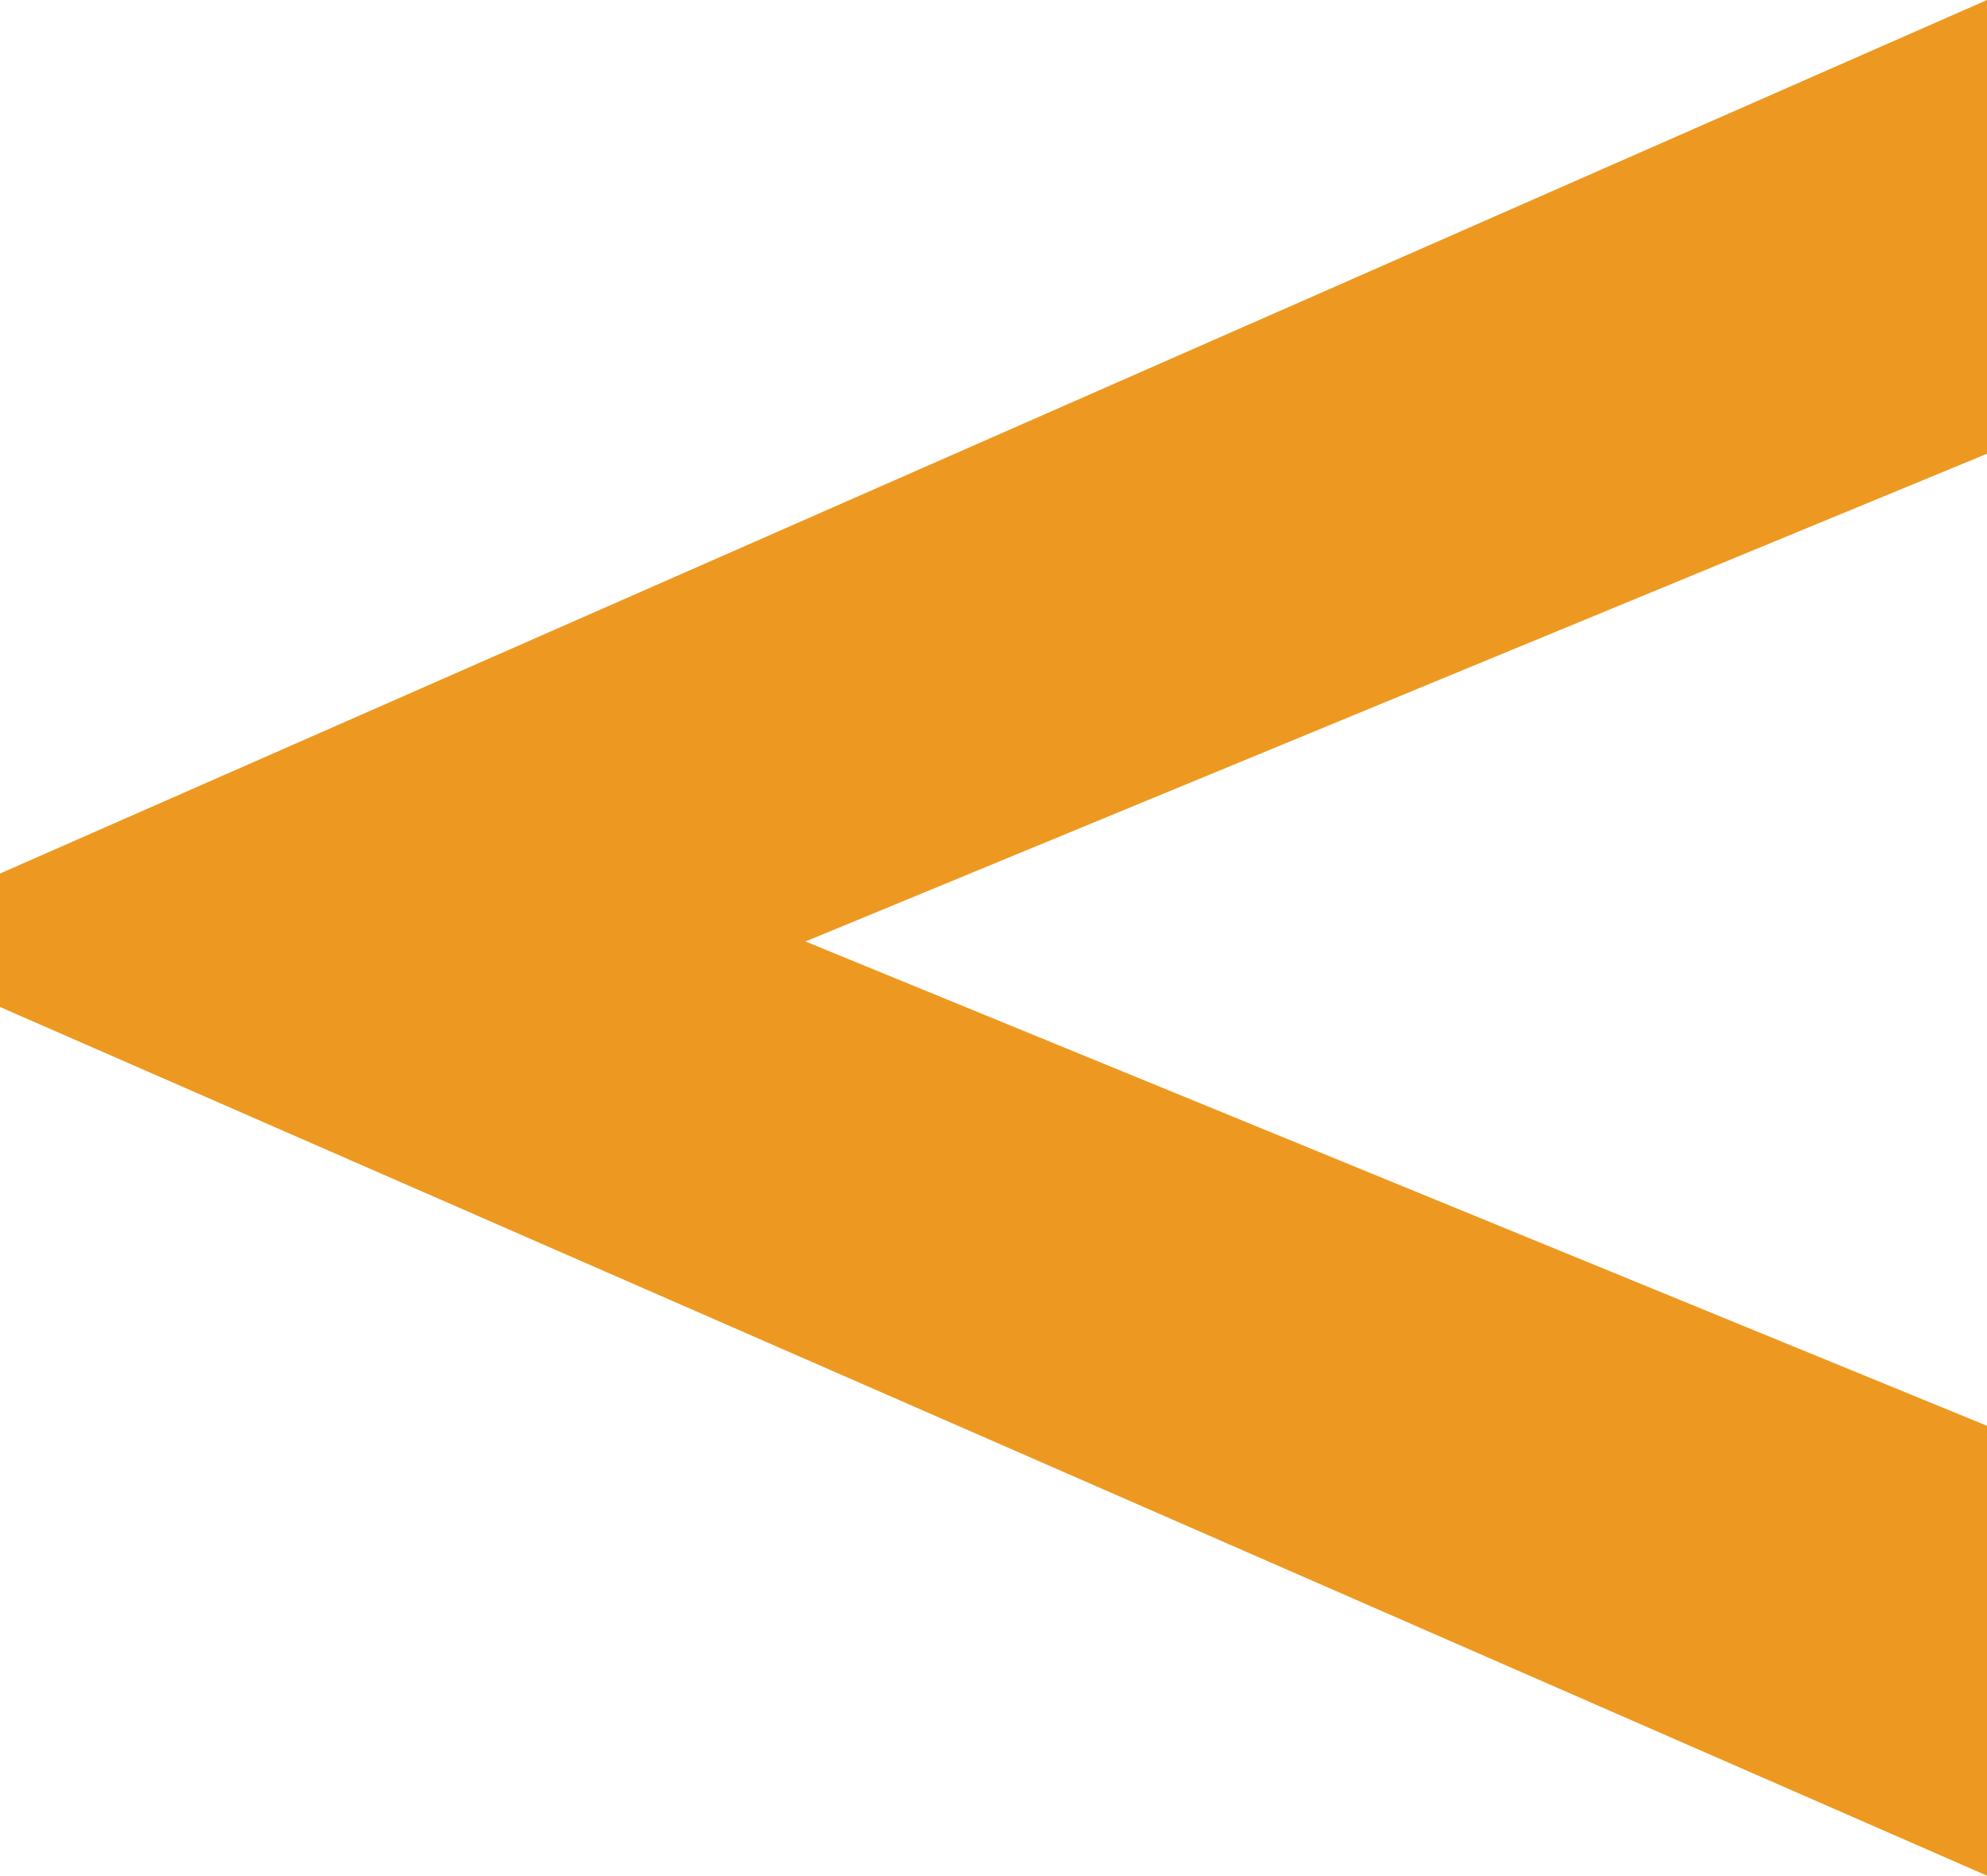 <?xml version="1.0" encoding="utf-8"?>
<!-- Generator: Adobe Illustrator 19.0.0, SVG Export Plug-In . SVG Version: 6.00 Build 0)  -->
<svg version="1.1" id="Слой_1" xmlns="http://www.w3.org/2000/svg" xmlns:xlink="http://www.w3.org/1999/xlink" x="0px" y="0px"
	 viewBox="0 0 81.9 77.3" enable-background="new 0 0 81.9 77.3" xml:space="preserve">
<path id="XMLID_381_" fill="#ED9921" d="M81.9,77.3L0,41.5L0,36L81.9,0v18.7L33.2,38.8l48.8,20V77.3z"/>
</svg>
